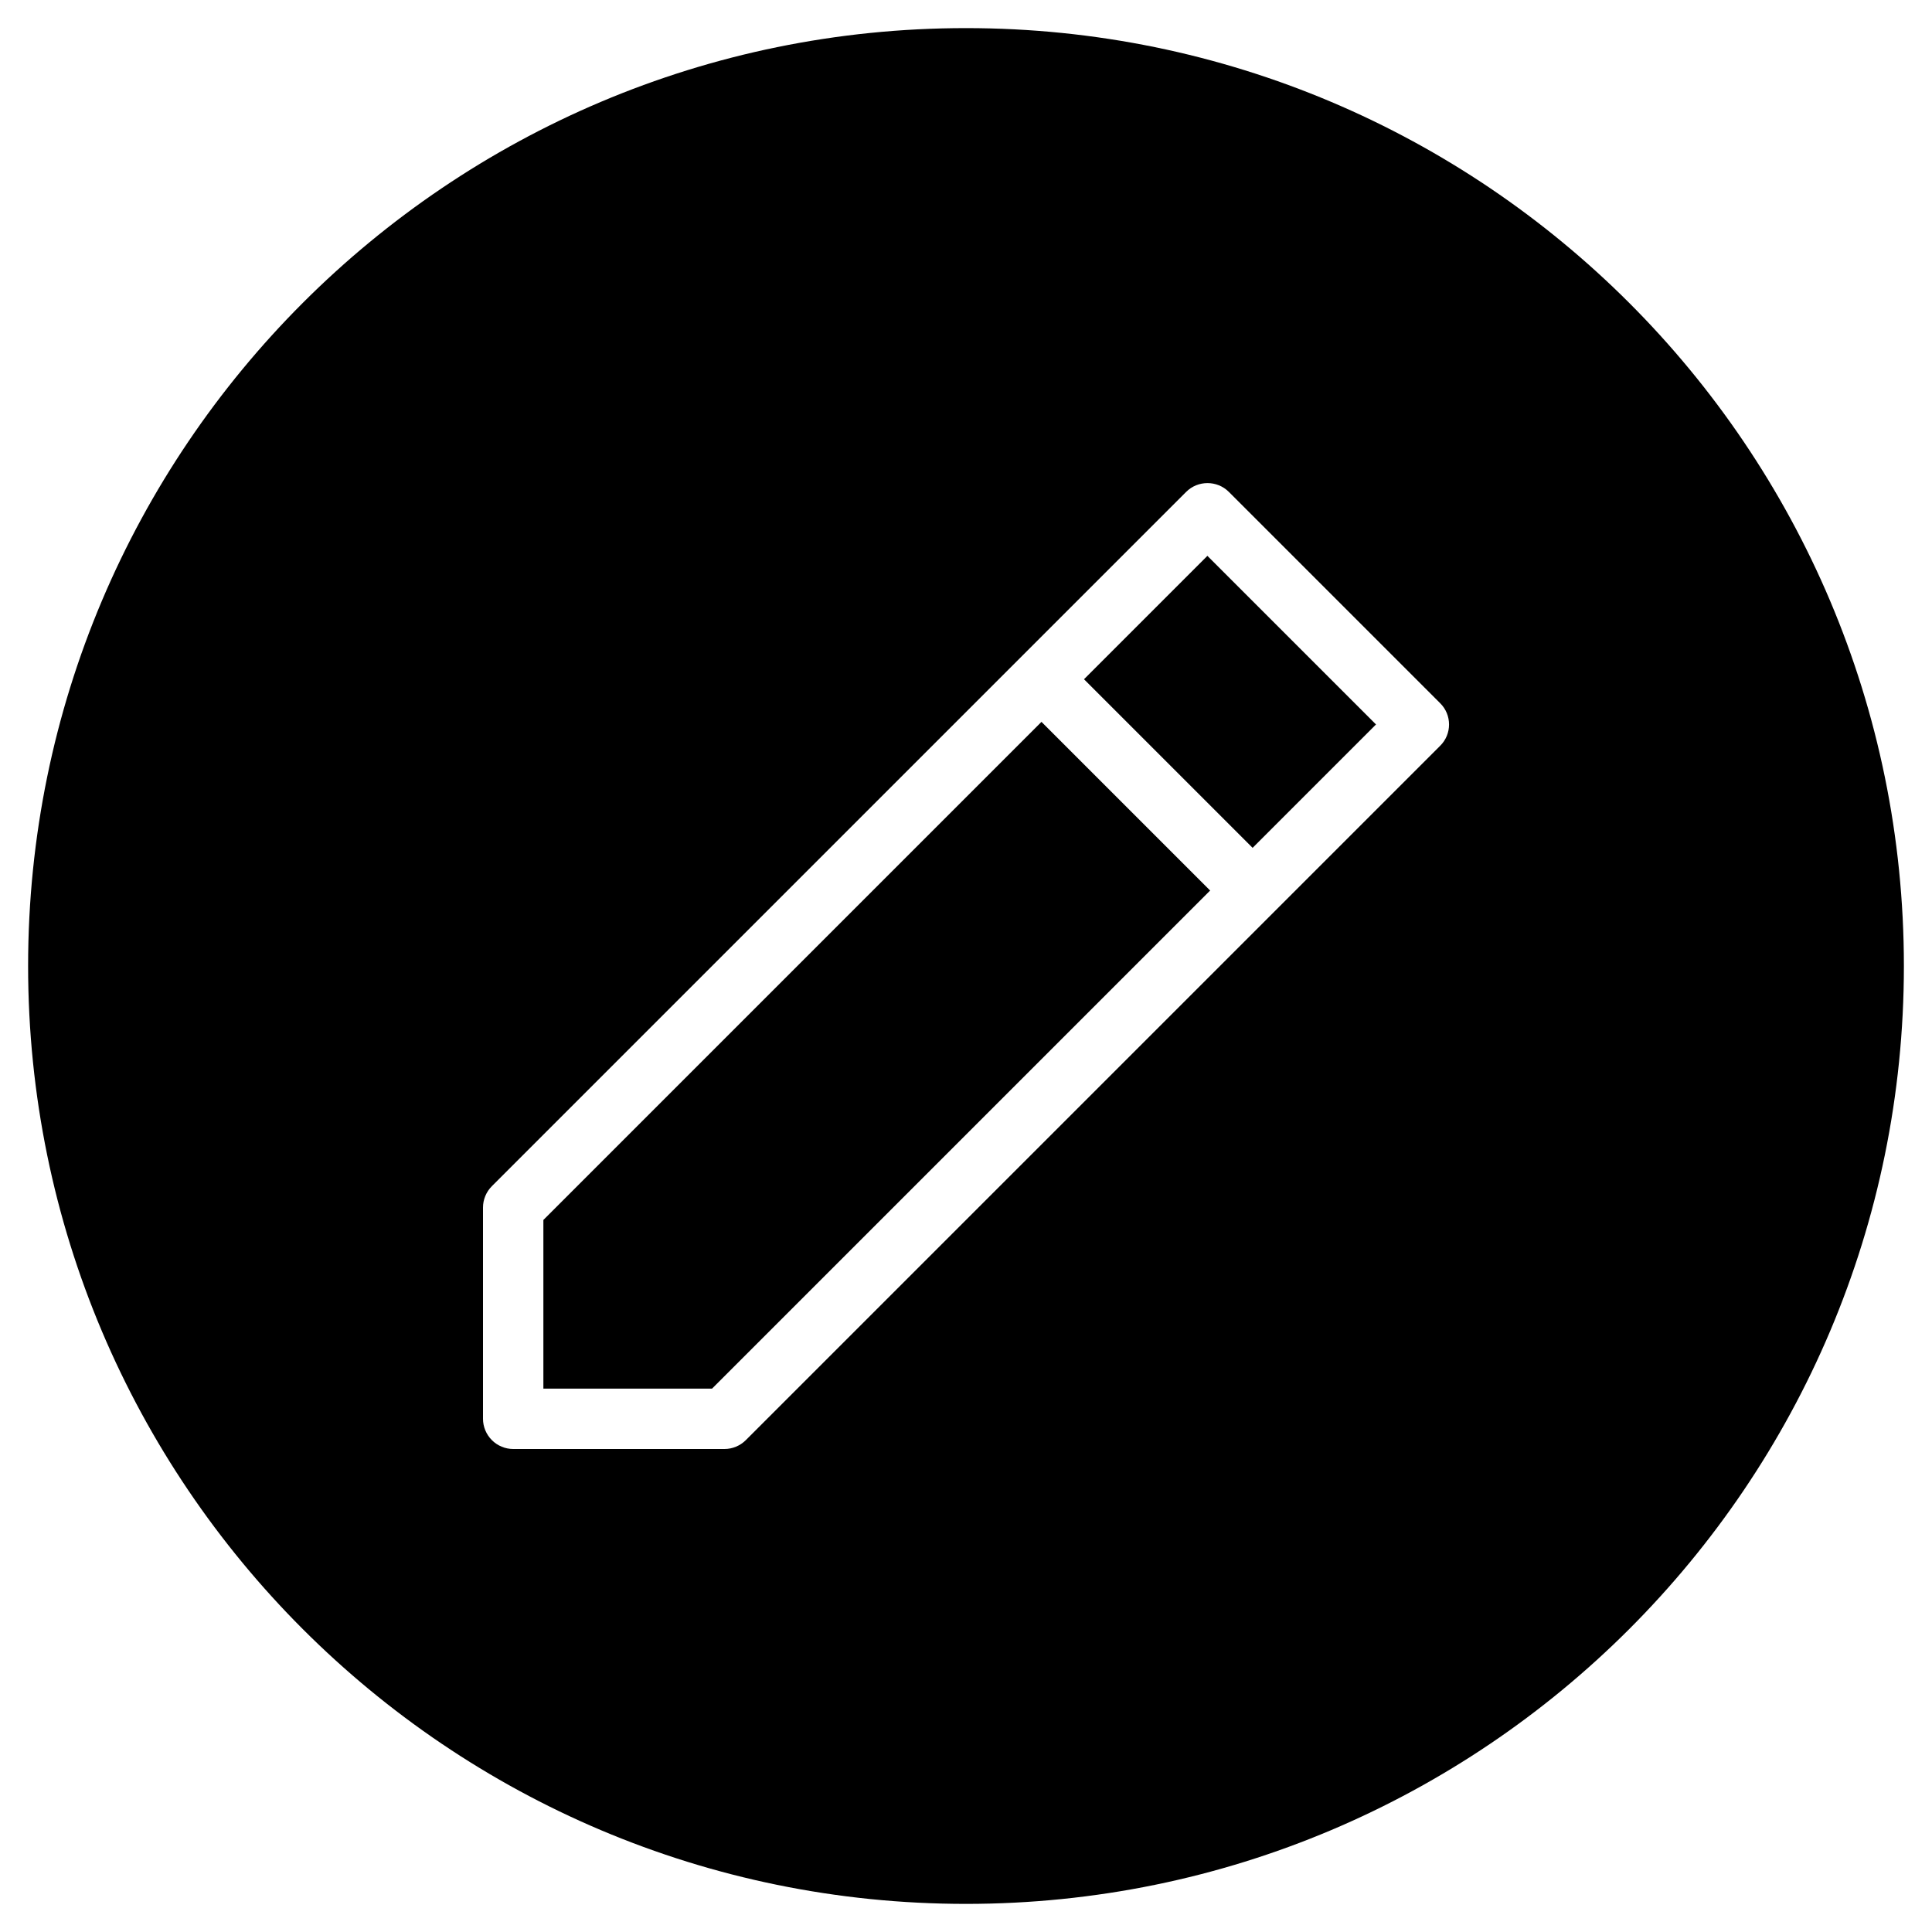 <?xml version="1.0" encoding="utf-8"?>
<!-- Generator: Adobe Illustrator 23.0.2, SVG Export Plug-In . SVG Version: 6.00 Build 0)  -->
<svg version="1.1" id="Layer_1" xmlns="http://www.w3.org/2000/svg" xmlns:xlink="http://www.w3.org/1999/xlink" x="0px" y="0px"
	 viewBox="0 0 1024 1024" style="enable-background:new 0 0 1024 1024;" xml:space="preserve">
<!--<style type="text/css">-->
<!--	.st0{fill:#114D88;}-->
<!--</style>-->
<g>
	<polygon class="st0" points="288,646.6 288,736 377.4,736 641.4,472 552,382.6 	"/>
	
		<rect x="605.8" y="308.8" transform="matrix(0.707 -0.707 0.707 0.707 -72.077 569.99)" class="st0" width="92.5" height="126.4"/>
	<path class="st0" d="M512,14.9C237.5,14.9,14.9,237.5,14.9,512s222.6,497.1,497.1,497.1s497.1-222.6,497.1-497.1
		S786.5,14.9,512,14.9z M763.3,395.3l-368,368c-3,3-7.1,4.7-11.3,4.7H272c-4.2,0-8.3-1.7-11.3-4.7s-4.7-7.1-4.7-11.3V640
		c0-4.2,1.7-8.3,4.7-11.3l368-368c6.2-6.2,16.4-6.2,22.6,0l112,112C769.6,378.9,769.6,389.1,763.3,395.3z"/>
</g>
</svg>
